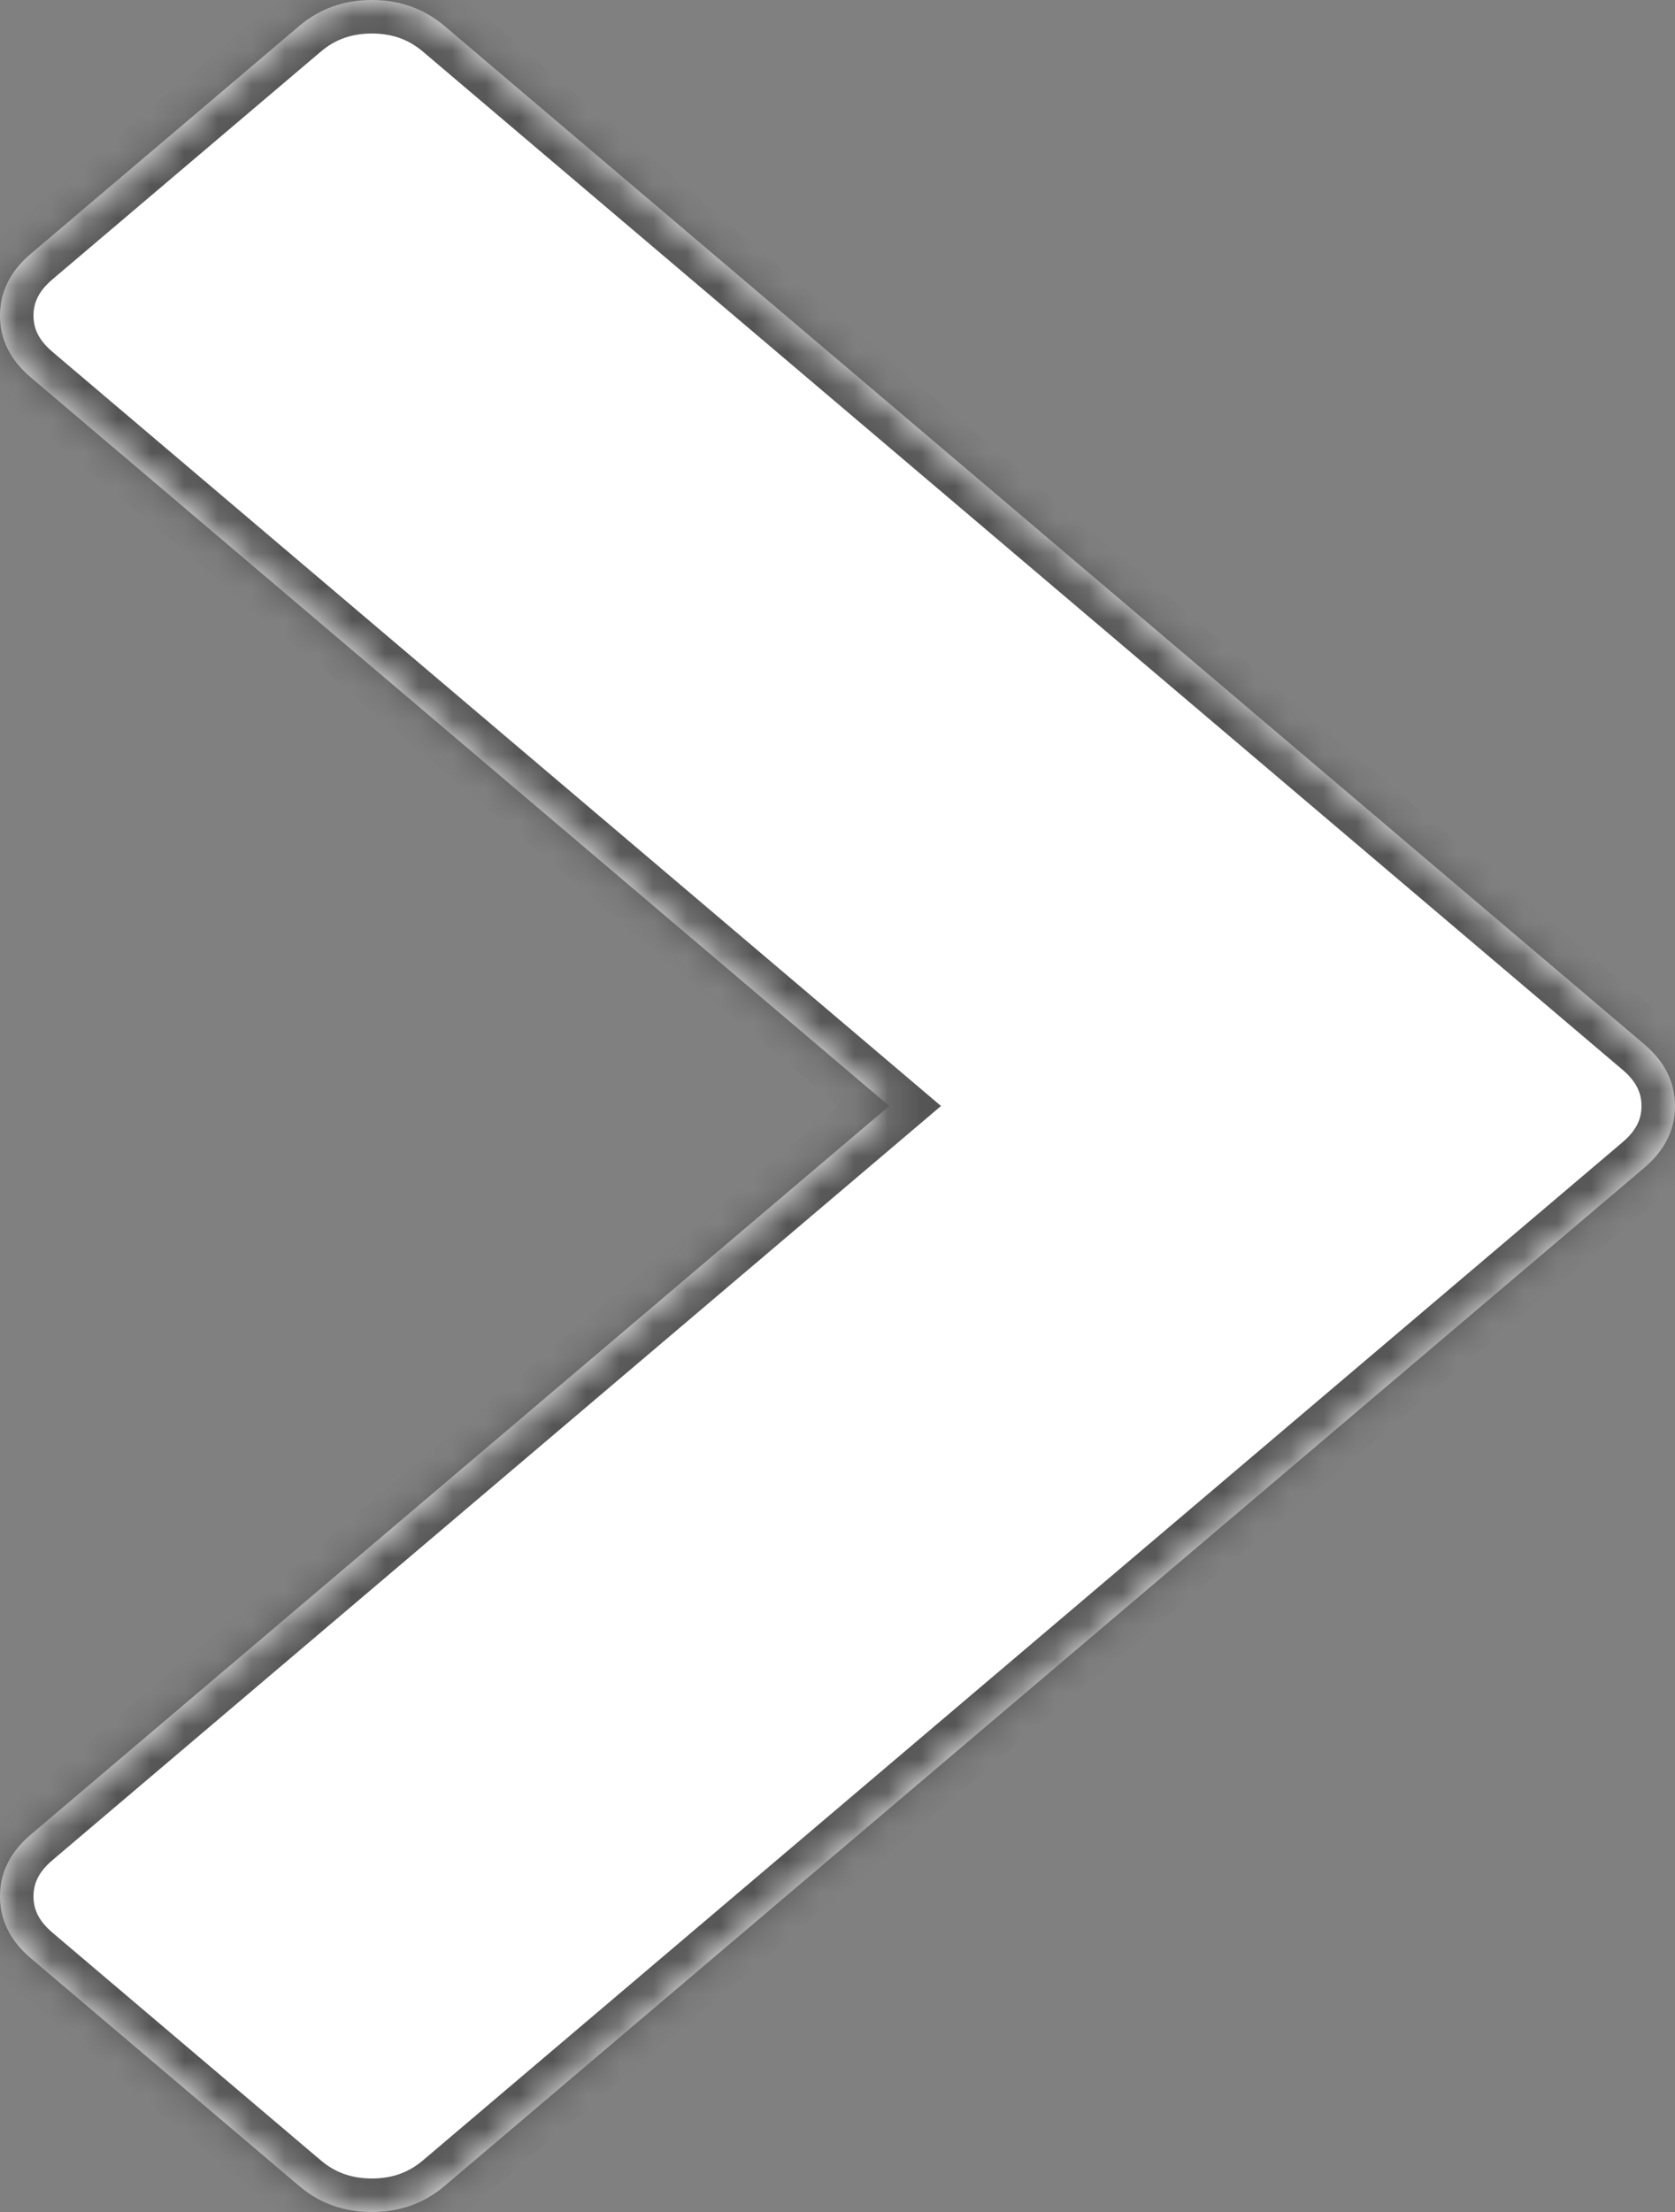 ﻿<?xml version="1.0" encoding="utf-8"?>
<svg version="1.1" xmlns:xlink="http://www.w3.org/1999/xlink" width="50px" height="66px" xmlns="http://www.w3.org/2000/svg">
  <rect width="100%" height="100%" fill="#808080" stroke="none"/>
  <defs>
    <mask fill="white" id="clip5">
      <path d="M 50 33  C 50 33.71  49.694 34.324  49.083 34.842  L 13.272 65.222  C 12.661 65.741  11.937 66  11.1 66  C 10.264 66  9.54 65.741  8.929 65.222  L 0.917 58.426  C 0.306 57.907  0 57.293  0 56.583  C 0 55.873  0.306 55.259  0.917 54.741  L 26.544 33  L 19.542 27.059  L 0.917 11.259  C 0.306 10.741  0 10.127  0 9.417  C 0 8.707  0.306 8.093  0.917 7.574  L 8.929 0.778  C 9.54 0.259  10.264 0  11.1 0  C 11.937 0  12.661 0.259  13.272 0.778  L 49.083 31.158  C 49.694 31.676  50 32.29  50 33  Z " fill-rule="evenodd" />
    </mask>
  </defs>
  <g transform="matrix(1 0 0 1 -923 -296 )">
    <path d="M 50 33  C 50 33.71  49.694 34.324  49.083 34.842  L 13.272 65.222  C 12.661 65.741  11.937 66  11.1 66  C 10.264 66  9.54 65.741  8.929 65.222  L 0.917 58.426  C 0.306 57.907  0 57.293  0 56.583  C 0 55.873  0.306 55.259  0.917 54.741  L 26.544 33  L 19.542 27.059  L 0.917 11.259  C 0.306 10.741  0 10.127  0 9.417  C 0 8.707  0.306 8.093  0.917 7.574  L 8.929 0.778  C 9.54 0.259  10.264 0  11.1 0  C 11.937 0  12.661 0.259  13.272 0.778  L 49.083 31.158  C 49.694 31.676  50 32.29  50 33  Z " fill-rule="nonzero" fill="#ffffff" stroke="none" transform="matrix(1 0 0 1 923 296 )" />
    <path d="M 50 33  C 50 33.71  49.694 34.324  49.083 34.842  L 13.272 65.222  C 12.661 65.741  11.937 66  11.1 66  C 10.264 66  9.54 65.741  8.929 65.222  L 0.917 58.426  C 0.306 57.907  0 57.293  0 56.583  C 0 55.873  0.306 55.259  0.917 54.741  L 26.544 33  L 19.542 27.059  L 0.917 11.259  C 0.306 10.741  0 10.127  0 9.417  C 0 8.707  0.306 8.093  0.917 7.574  L 8.929 0.778  C 9.54 0.259  10.264 0  11.1 0  C 11.937 0  12.661 0.259  13.272 0.778  L 49.083 31.158  C 49.694 31.676  50 32.29  50 33  Z " stroke-width="2" stroke="#555555" fill="none" transform="matrix(1 0 0 1 923 296 )" mask="url(#clip5)" />
  </g>
</svg>